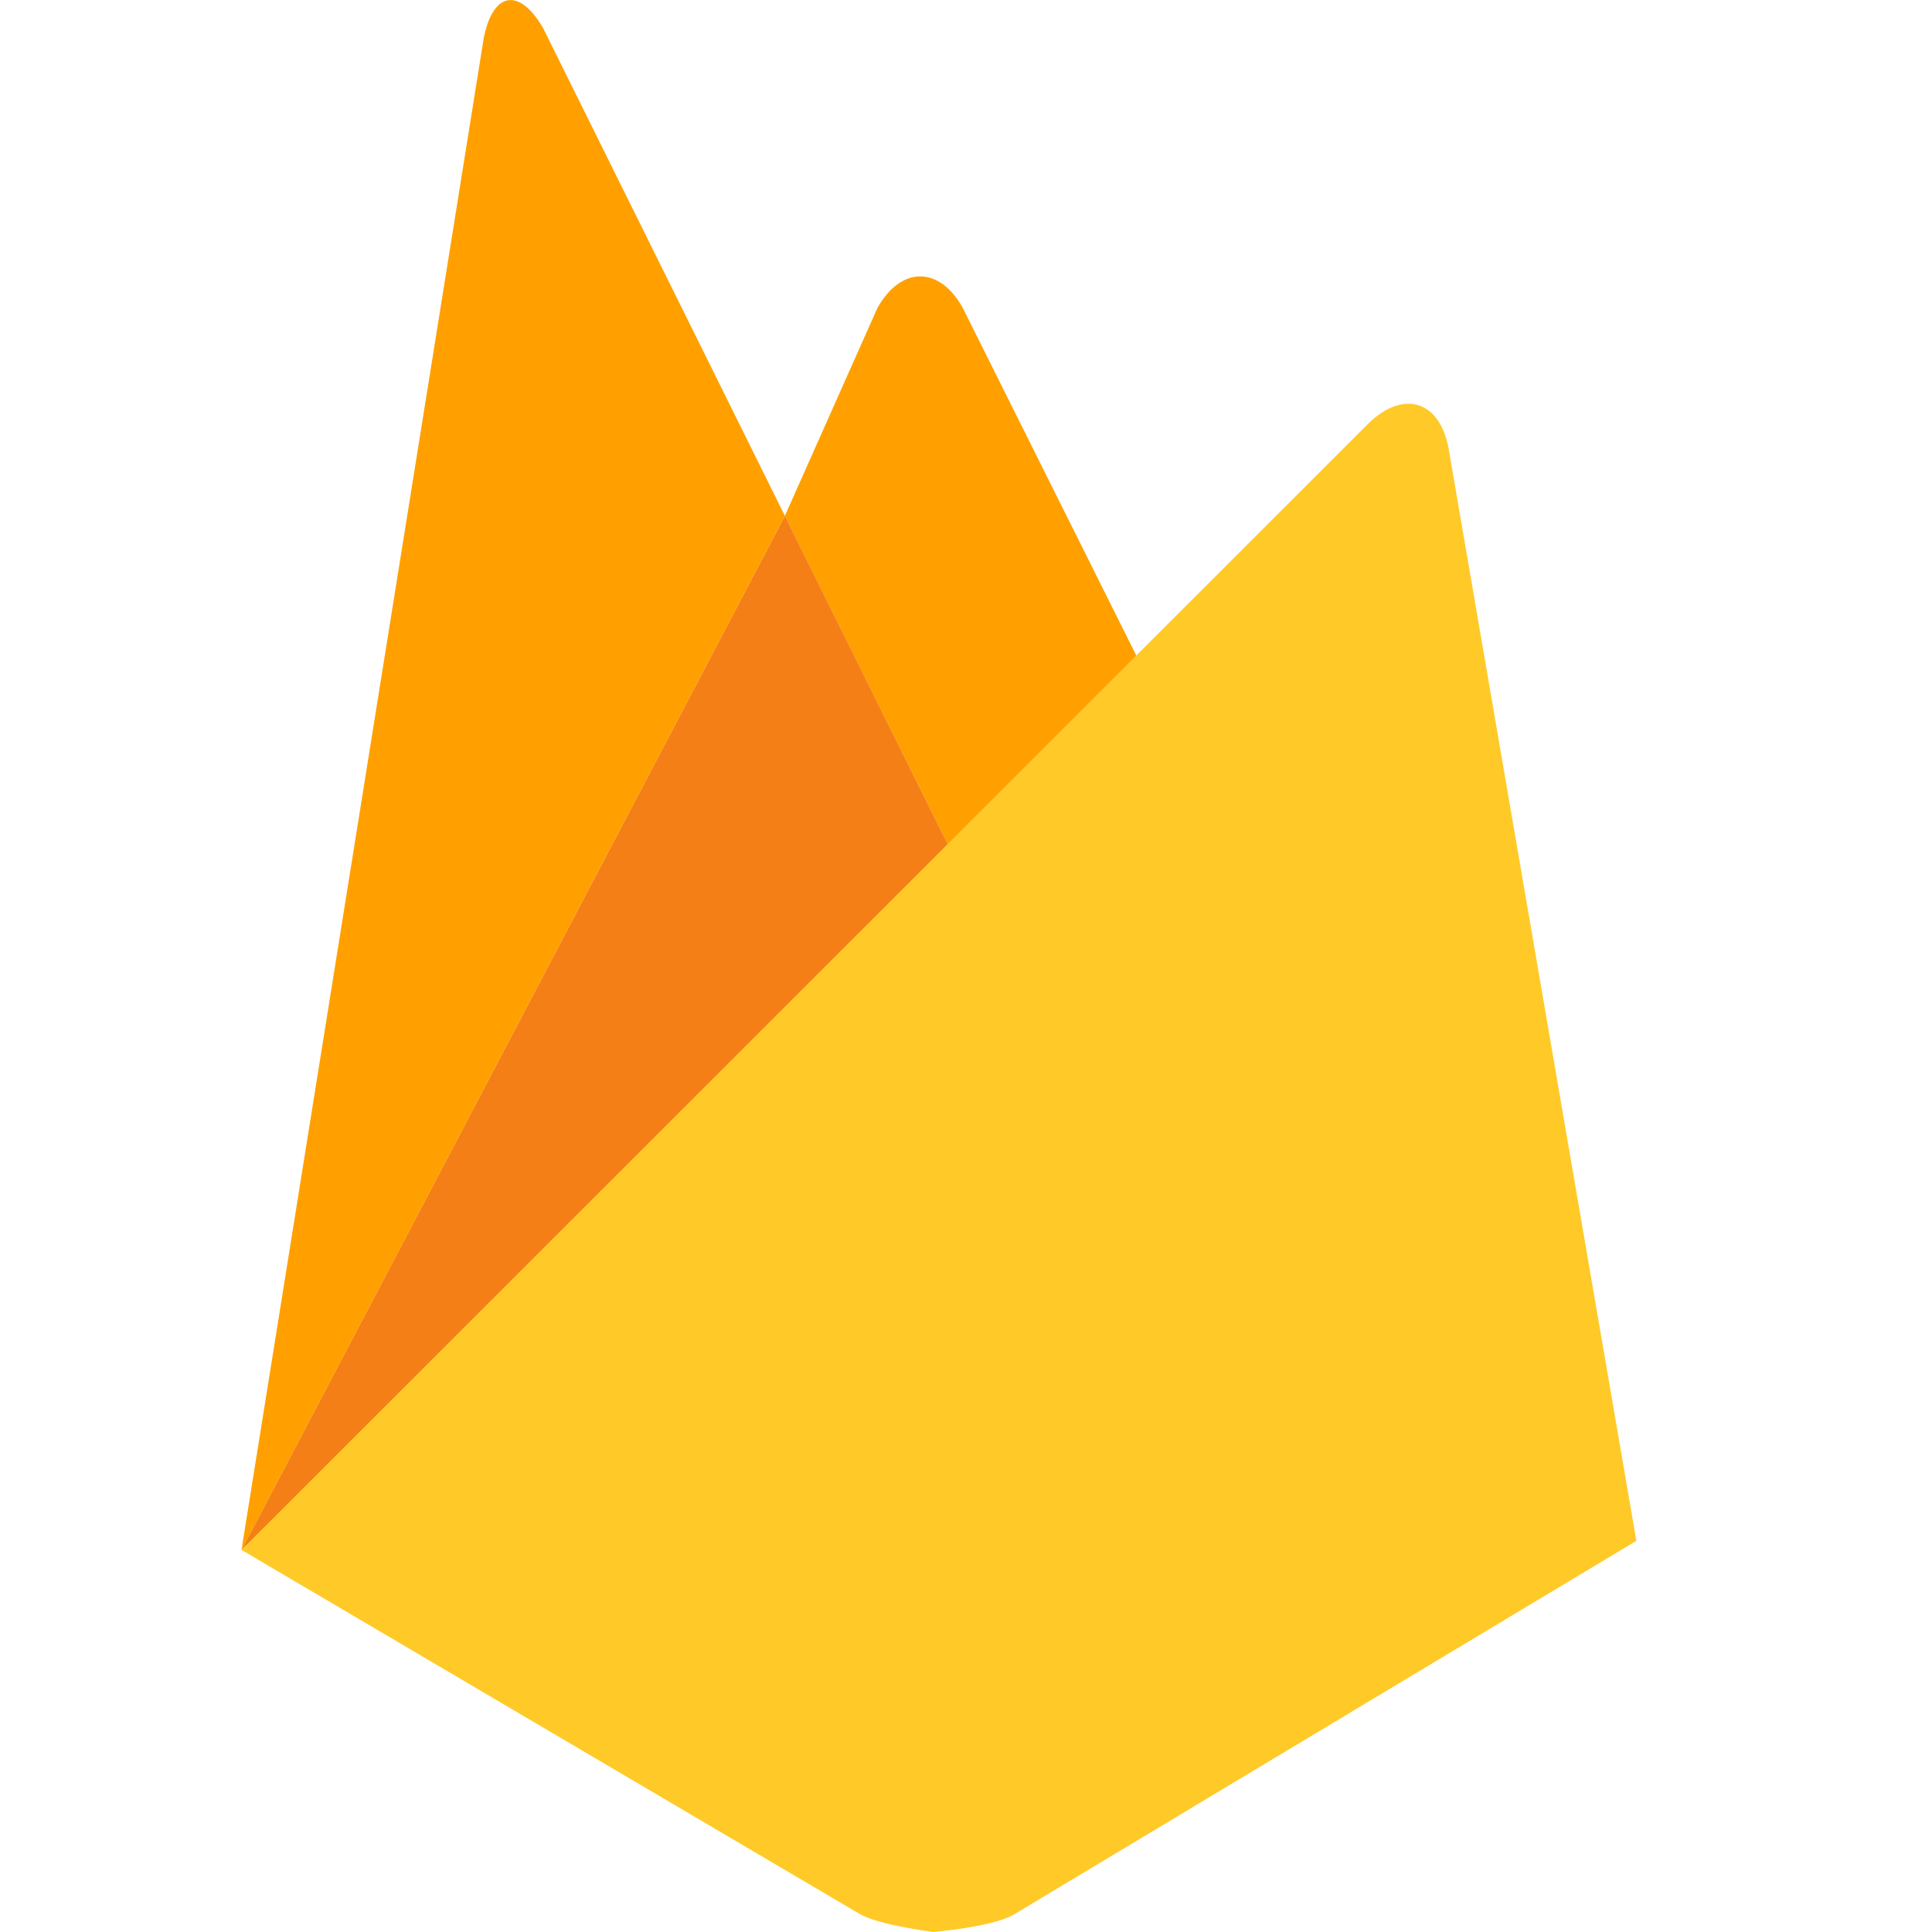 <svg width="72" height="72" viewBox="0 0 72 72" fill="none" xmlns="http://www.w3.org/2000/svg">
<g clip-path="url(#clip0_3280_20789)">
<path d="M43.134 26.007L35.934 32.711L29.25 19.224L32.703 11.469C33.575 9.922 35.003 9.901 35.876 11.469L43.134 26.007Z" fill="#FFA000"/>
<path d="M35.934 32.706L9 57.758L29.25 19.222L35.934 32.706Z" fill="#F57F17"/>
<path d="M51.026 15.753C52.316 14.524 53.644 14.939 53.98 16.684L60.982 57.422L37.758 71.364C36.944 71.82 34.784 71.998 34.784 71.998C34.784 71.998 32.819 71.758 32.066 71.344L9 57.76L51.026 15.753Z" fill="#FFCA28"/>
<path d="M29.25 19.224L9 57.761L18.025 1.435C18.363 -0.311 19.353 -0.489 20.246 1.058L29.25 19.224Z" fill="#FFA000"/>
</g>
<defs>
<clipPath id="clip0_3280_20789">
<rect width="51.982" height="72" fill="white" transform="translate(9)"/>
</clipPath>
</defs>
</svg>
